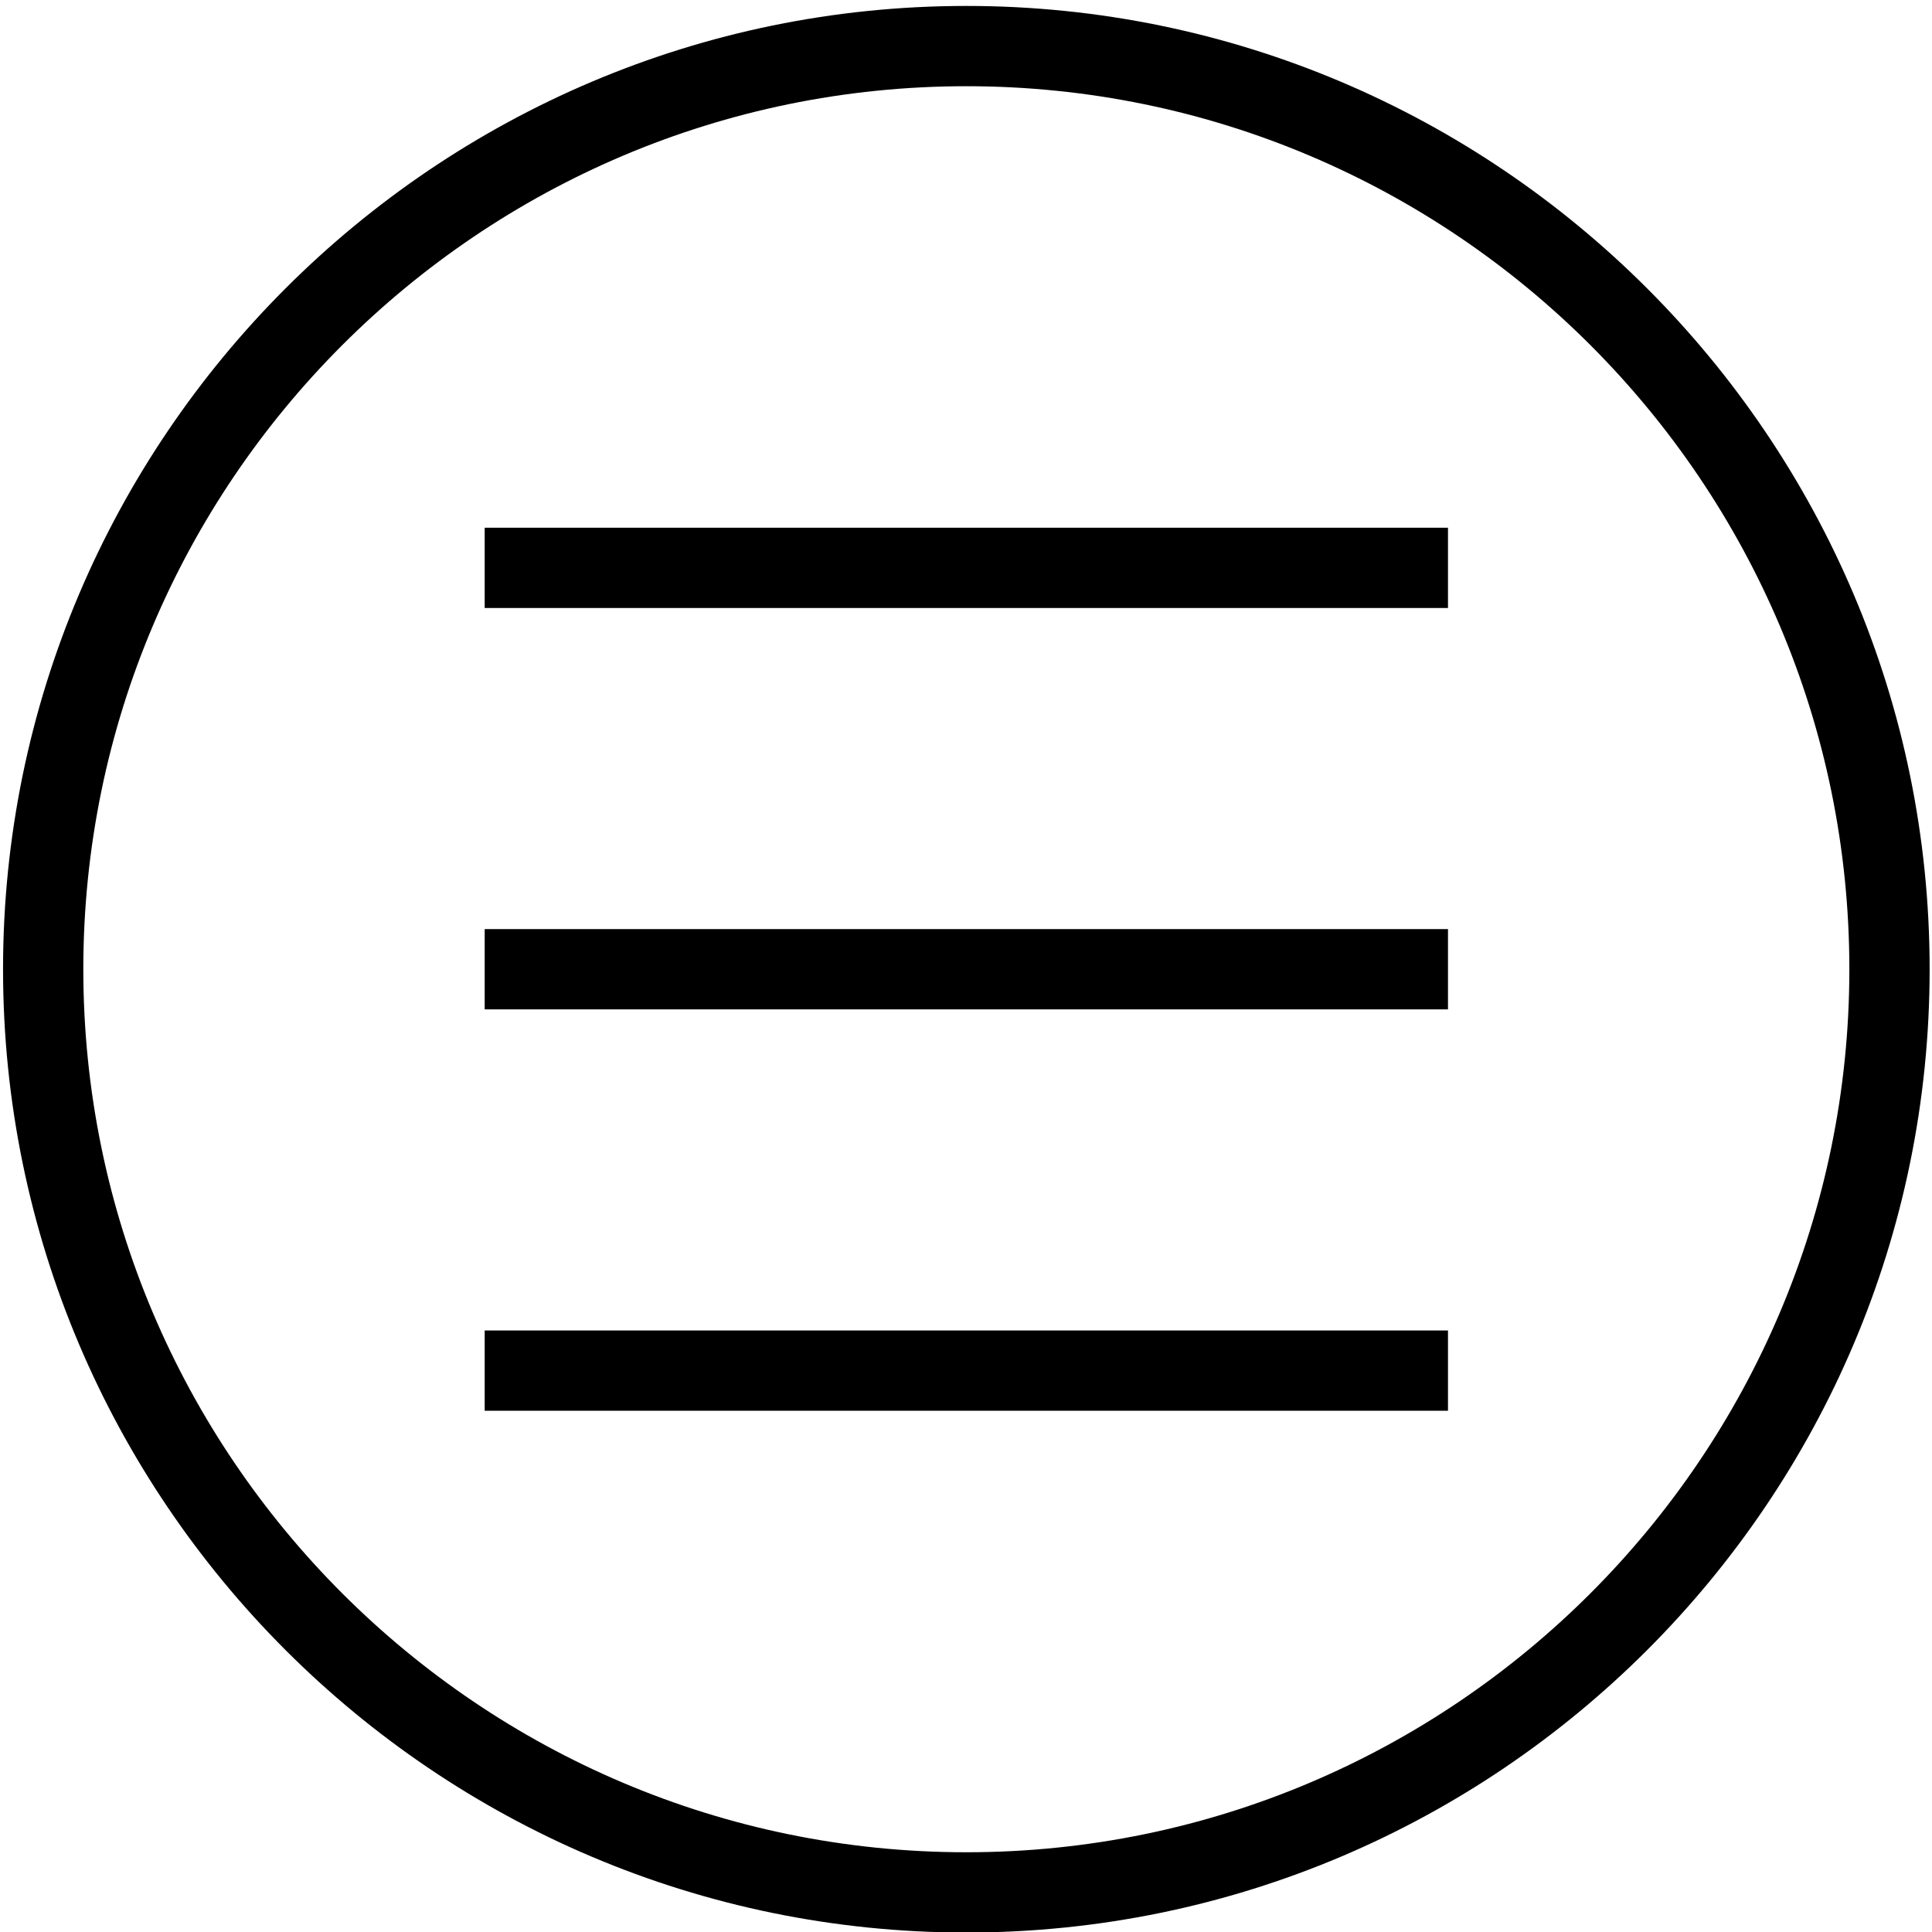 <?xml version="1.0" encoding="UTF-8" standalone="no"?>
<svg
   xmlns:dc="http://purl.org/dc/elements/1.1/"
   xmlns:cc="http://creativecommons.org/ns#"
   xmlns:rdf="http://www.w3.org/1999/02/22-rdf-syntax-ns#"
   xmlns:svg="http://www.w3.org/2000/svg"
   xmlns="http://www.w3.org/2000/svg"
   id="SVGRoot"
   version="1.1"
   viewBox="0 0 40 40"
   height="40px"
   width="40px">
  <defs
     id="defs1438" />
  <g
     id="layer1">
    <g
       transform="matrix(0.831,0,0,0.831,-0.768,-0.708)"
       id="Layer_1_1_">
      <path
         d="M 25,1 C 11.767,1 1,11.767 1,25 1,38.233 11.767,49 25,49 38.233,49 49,38.233 49,25 49,11.767 38.233,1 25,1 Z m 0,46 C 12.869,47 3,37.131 3,25 3,12.869 12.869,3 25,3 37.131,3 47,12.869 47,25 47,37.131 37.131,47 25,47 Z"
         id="path5697" />
      <rect
         height="2"
         width="24"
         x="13"
         y="14"
         id="rect5699" />
      <rect
         height="2"
         width="24"
         x="13"
         y="24"
         id="rect5701" />
      <rect
         height="2"
         width="24"
         x="13"
         y="34"
         id="rect5703" />
    </g>
  </g>
</svg>
